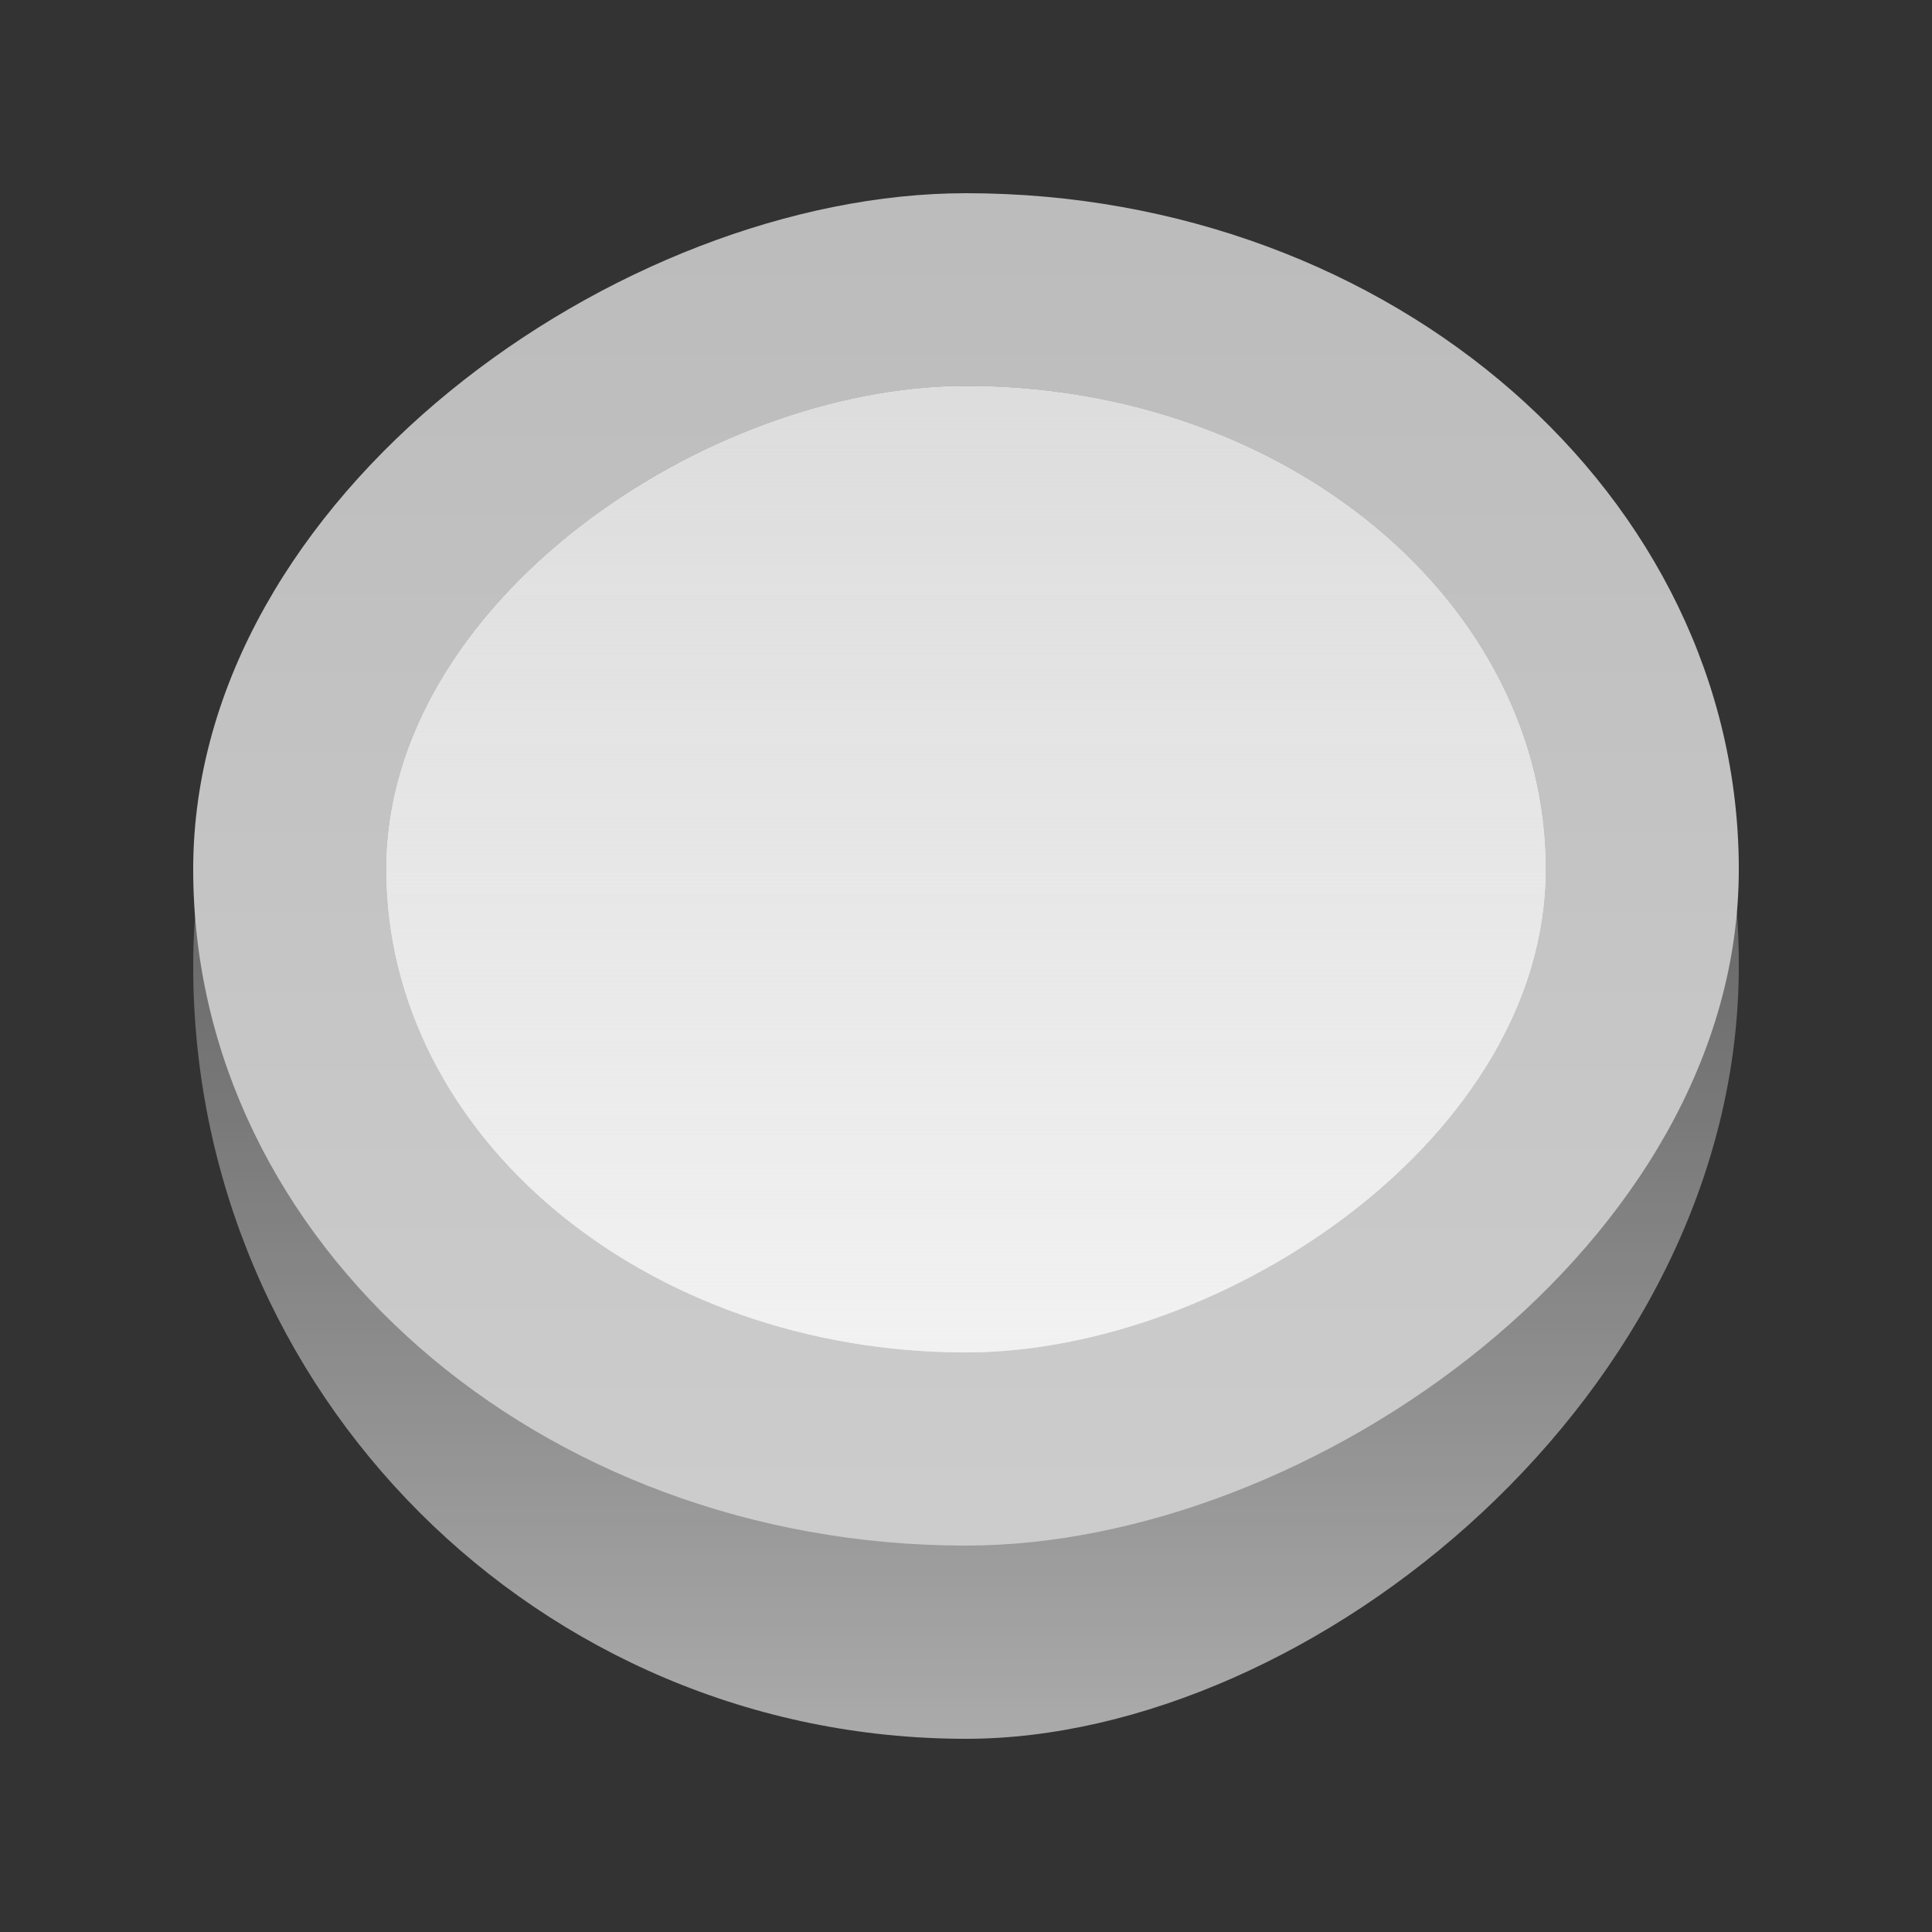 <svg xmlns="http://www.w3.org/2000/svg" xmlns:svg="http://www.w3.org/2000/svg" xmlns:xlink="http://www.w3.org/1999/xlink" id="svg3199" width="10" height="10" version="1.1"><rect width="100%" height="100%" fill="#333333" stroke="none"/><defs id="defs3201"><linearGradient id="linearGradient3852"><stop id="stop3854" offset="0" stop-color="#bbb" stop-opacity="1"/><stop id="stop3856" offset="1" stop-color="#ccc" stop-opacity="1"/></linearGradient><linearGradient id="linearGradient3875"><stop id="stop3877" offset="0" stop-color="#ddd" stop-opacity="0"/><stop id="stop3881" offset="1" stop-color="#ddd" stop-opacity="1"/></linearGradient><linearGradient id="linearGradient3836"><stop id="stop3838" offset="0" stop-color="#fff" stop-opacity="1"/><stop id="stop3840" offset="1" stop-color="#fff" stop-opacity="0"/></linearGradient><linearGradient id="linearGradient3859" x1="-543.362" x2="-531.362" y1="353.5" y2="353.5" gradientTransform="matrix(0.667,0,0,0.667,-180.121,115.167)" gradientUnits="userSpaceOnUse" xlink:href="#linearGradient3836"/><linearGradient id="linearGradient3854" x1="-541.362" x2="-523.362" y1="353.5" y2="353.5" gradientTransform="matrix(0.278,0,0,0.333,-389.984,229.667)" gradientUnits="userSpaceOnUse" xlink:href="#linearGradient3875"/><linearGradient id="linearGradient3858" x1="530.362" x2="541.362" y1="-349.5" y2="-349.5" gradientTransform="matrix(0.636,0,0,0.667,196.859,-114.5)" gradientUnits="userSpaceOnUse" xlink:href="#linearGradient3852"/></defs><g id="layer1" transform="translate(-342.5,-533.362)"><rect id="rect3029-7-6" width="8" height="8" x="-542.362" y="343.5" fill="url(#linearGradient3859)" fill-opacity="1" stroke="none" opacity=".6" rx="4.667" ry="4.667" transform="matrix(0,-1,1,0,0,0)"/><rect id="rect3029-7-6-4" width="7" height="8" x="534.362" y="-351.5" fill="url(#linearGradient3858)" fill-opacity="1" stroke="none" rx="3.818" ry="4" transform="matrix(0,1,-1,0,0,0)"/><rect id="rect3029-7-6-4-3" width="5" height="6" x="-540.362" y="344.5" fill="#e5e5e5" fill-opacity="1" stroke="none" rx="2.778" ry="3" transform="matrix(0,-1,1,0,0,0)"/><rect id="rect3029-7-6-4-3-5" width="5" height="6" x="-540.362" y="344.5" fill="#f2f2f2" fill-opacity="1" stroke="none" rx="2.857" ry="3" transform="matrix(0,-1,1,0,0,0)"/><rect id="rect3029-7-6-4-3-5-6" width="5" height="6" x="-540.362" y="344.5" fill="url(#linearGradient3854)" fill-opacity="1" stroke="none" rx="2.857" ry="3" transform="matrix(0,-1,1,0,0,0)"/></g></svg>